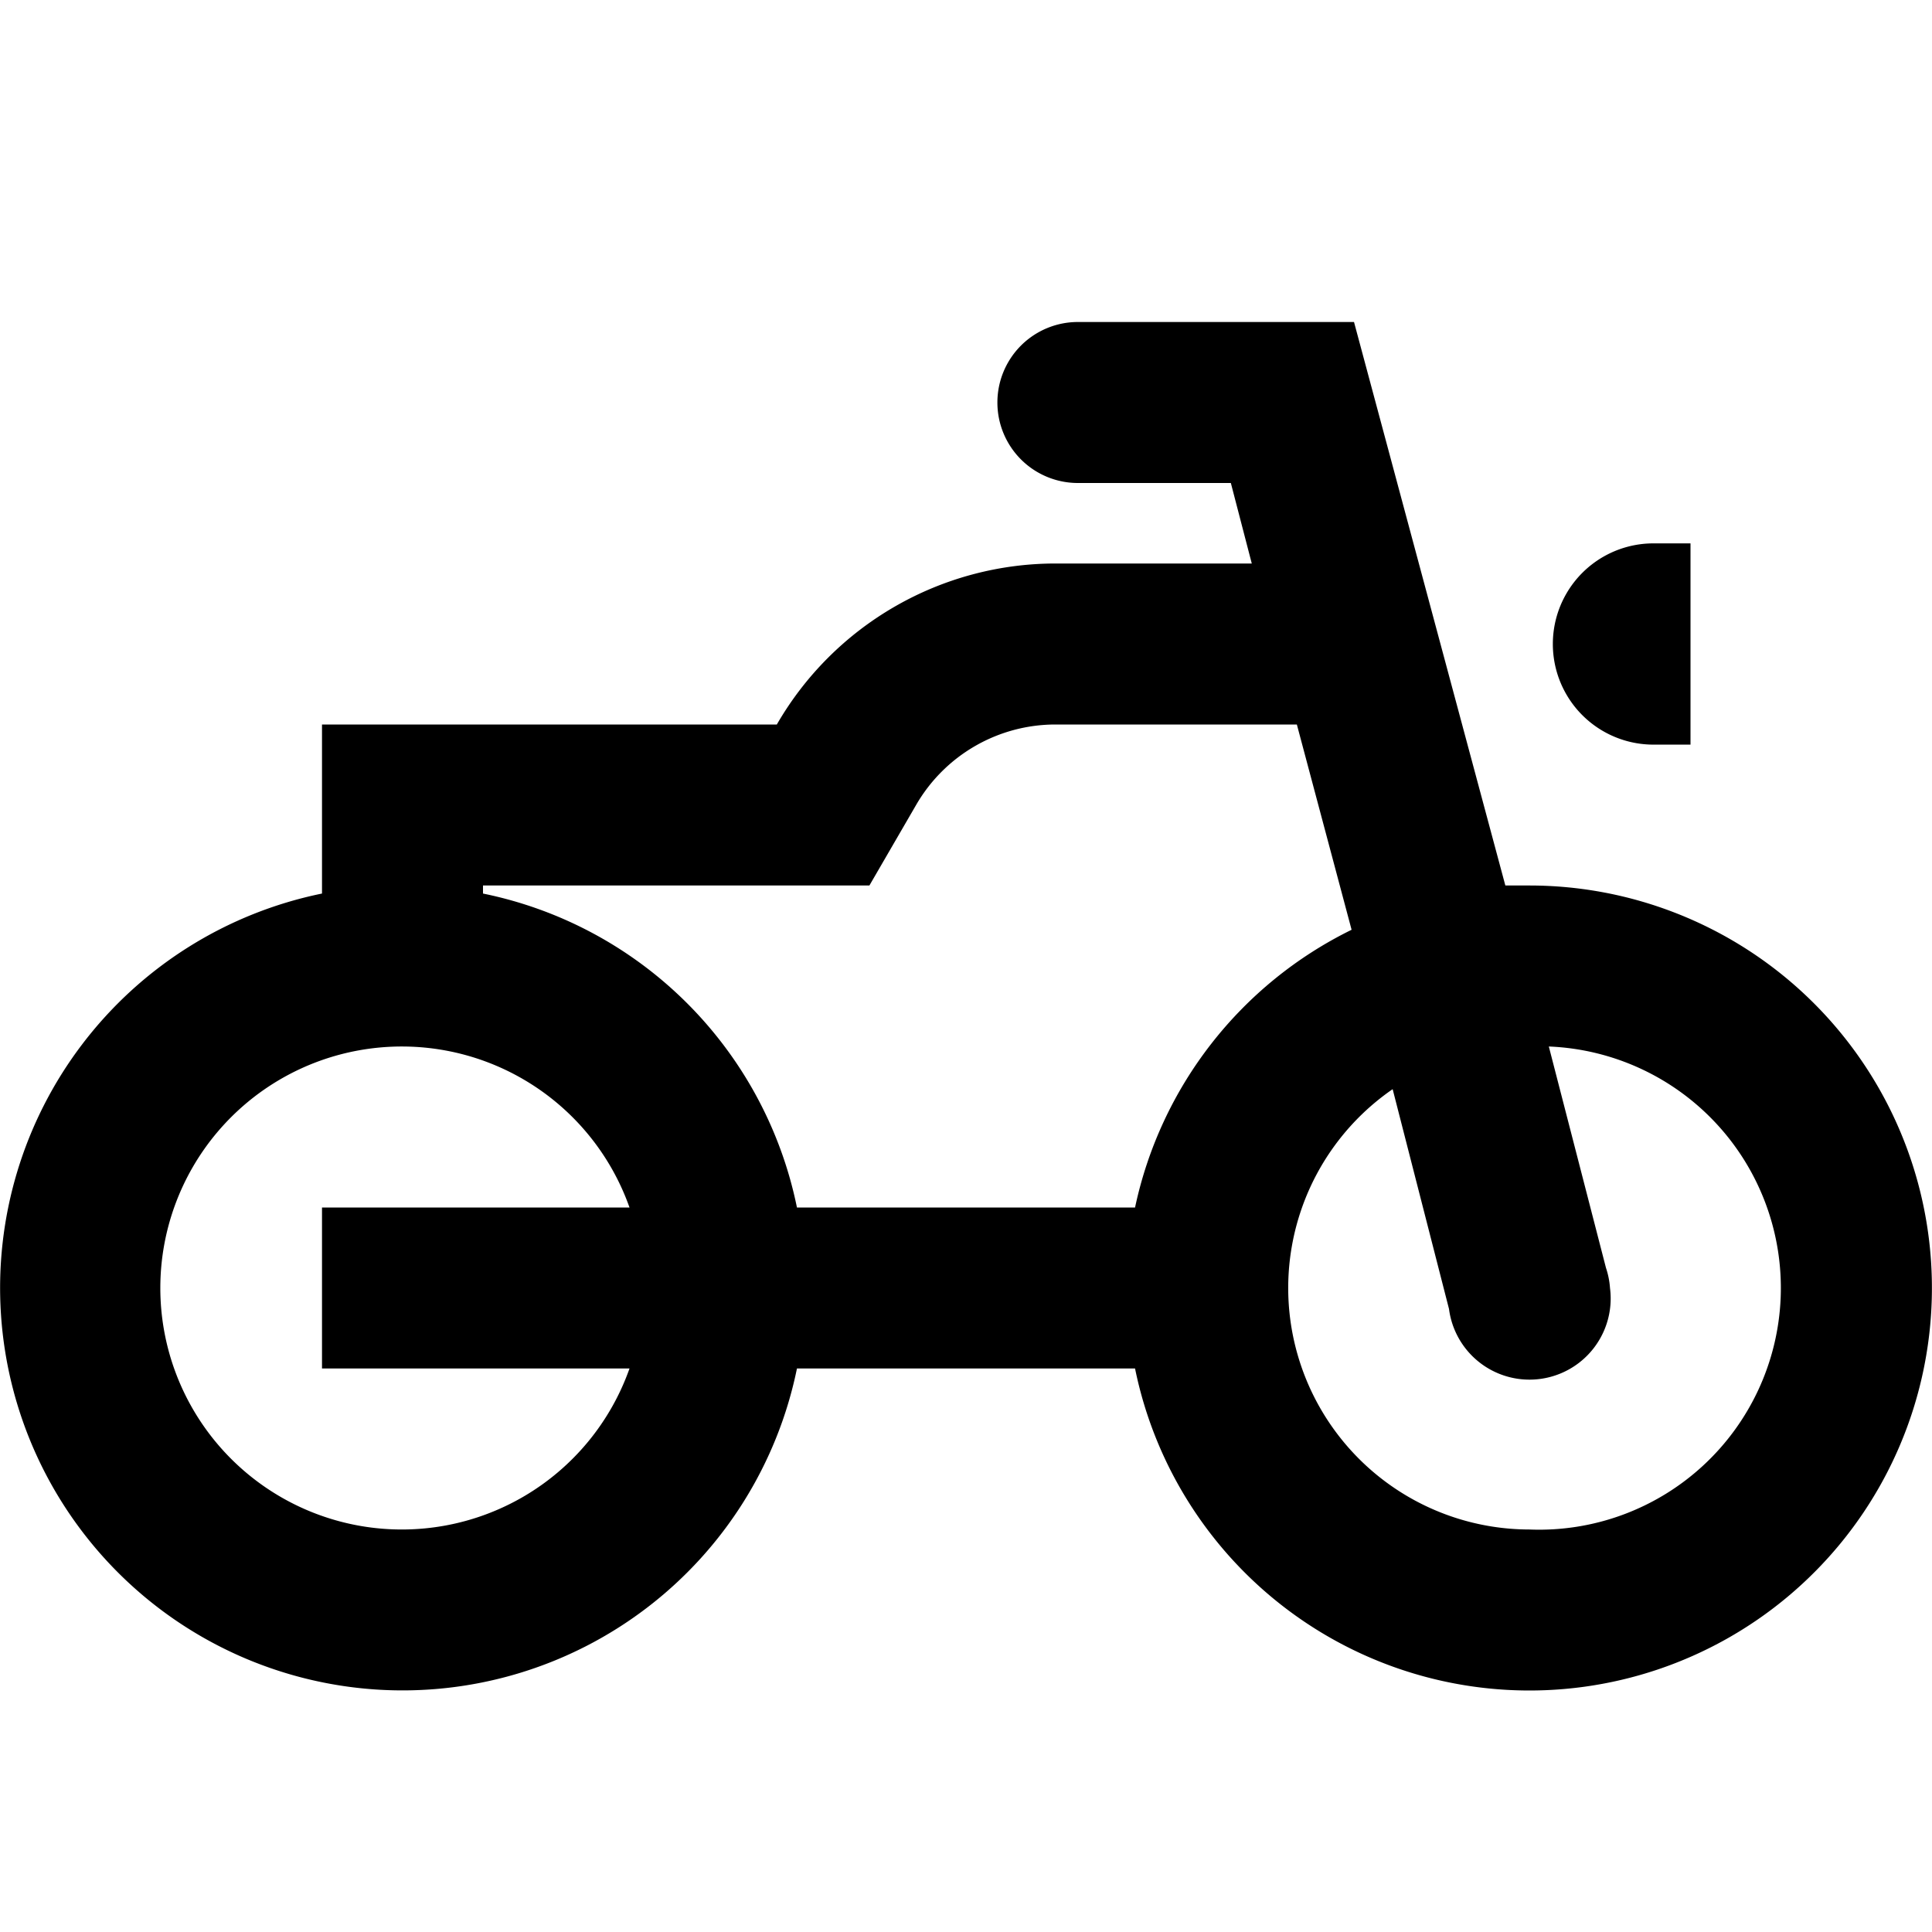 <svg id="Hot_2" data-name="Hot 2" xmlns="http://www.w3.org/2000/svg" viewBox="0 0 24 24"><title>iconoteka_motorcycle_b_s</title><path d="M19,11l-.3,0L16.82,4H13.39a1,1,0,0,0,0,2h1.9l.26,1H13.11A4,4,0,0,0,9.65,9H4v2.1A5,5,0,1,0,9.9,17h4.2A5,5,0,1,0,19,11ZM7.82,17a3,3,0,1,1,0-2H4v2Zm6.28-2H9.9A5,5,0,0,0,6,11.1V11h4.8l.58-1a2,2,0,0,1,1.73-1h3l.68,2.55A5,5,0,0,0,14.1,15ZM19,19a3,3,0,0,1-1.7-5.47L18,16.26h0A1,1,0,0,0,20,16a1,1,0,0,0-.05-.25h0L19.24,13A3,3,0,0,1,19,19Zm1.54-9.75H21V6.75h-.46a1.25,1.25,0,0,0,0,2.5Z"/></svg>